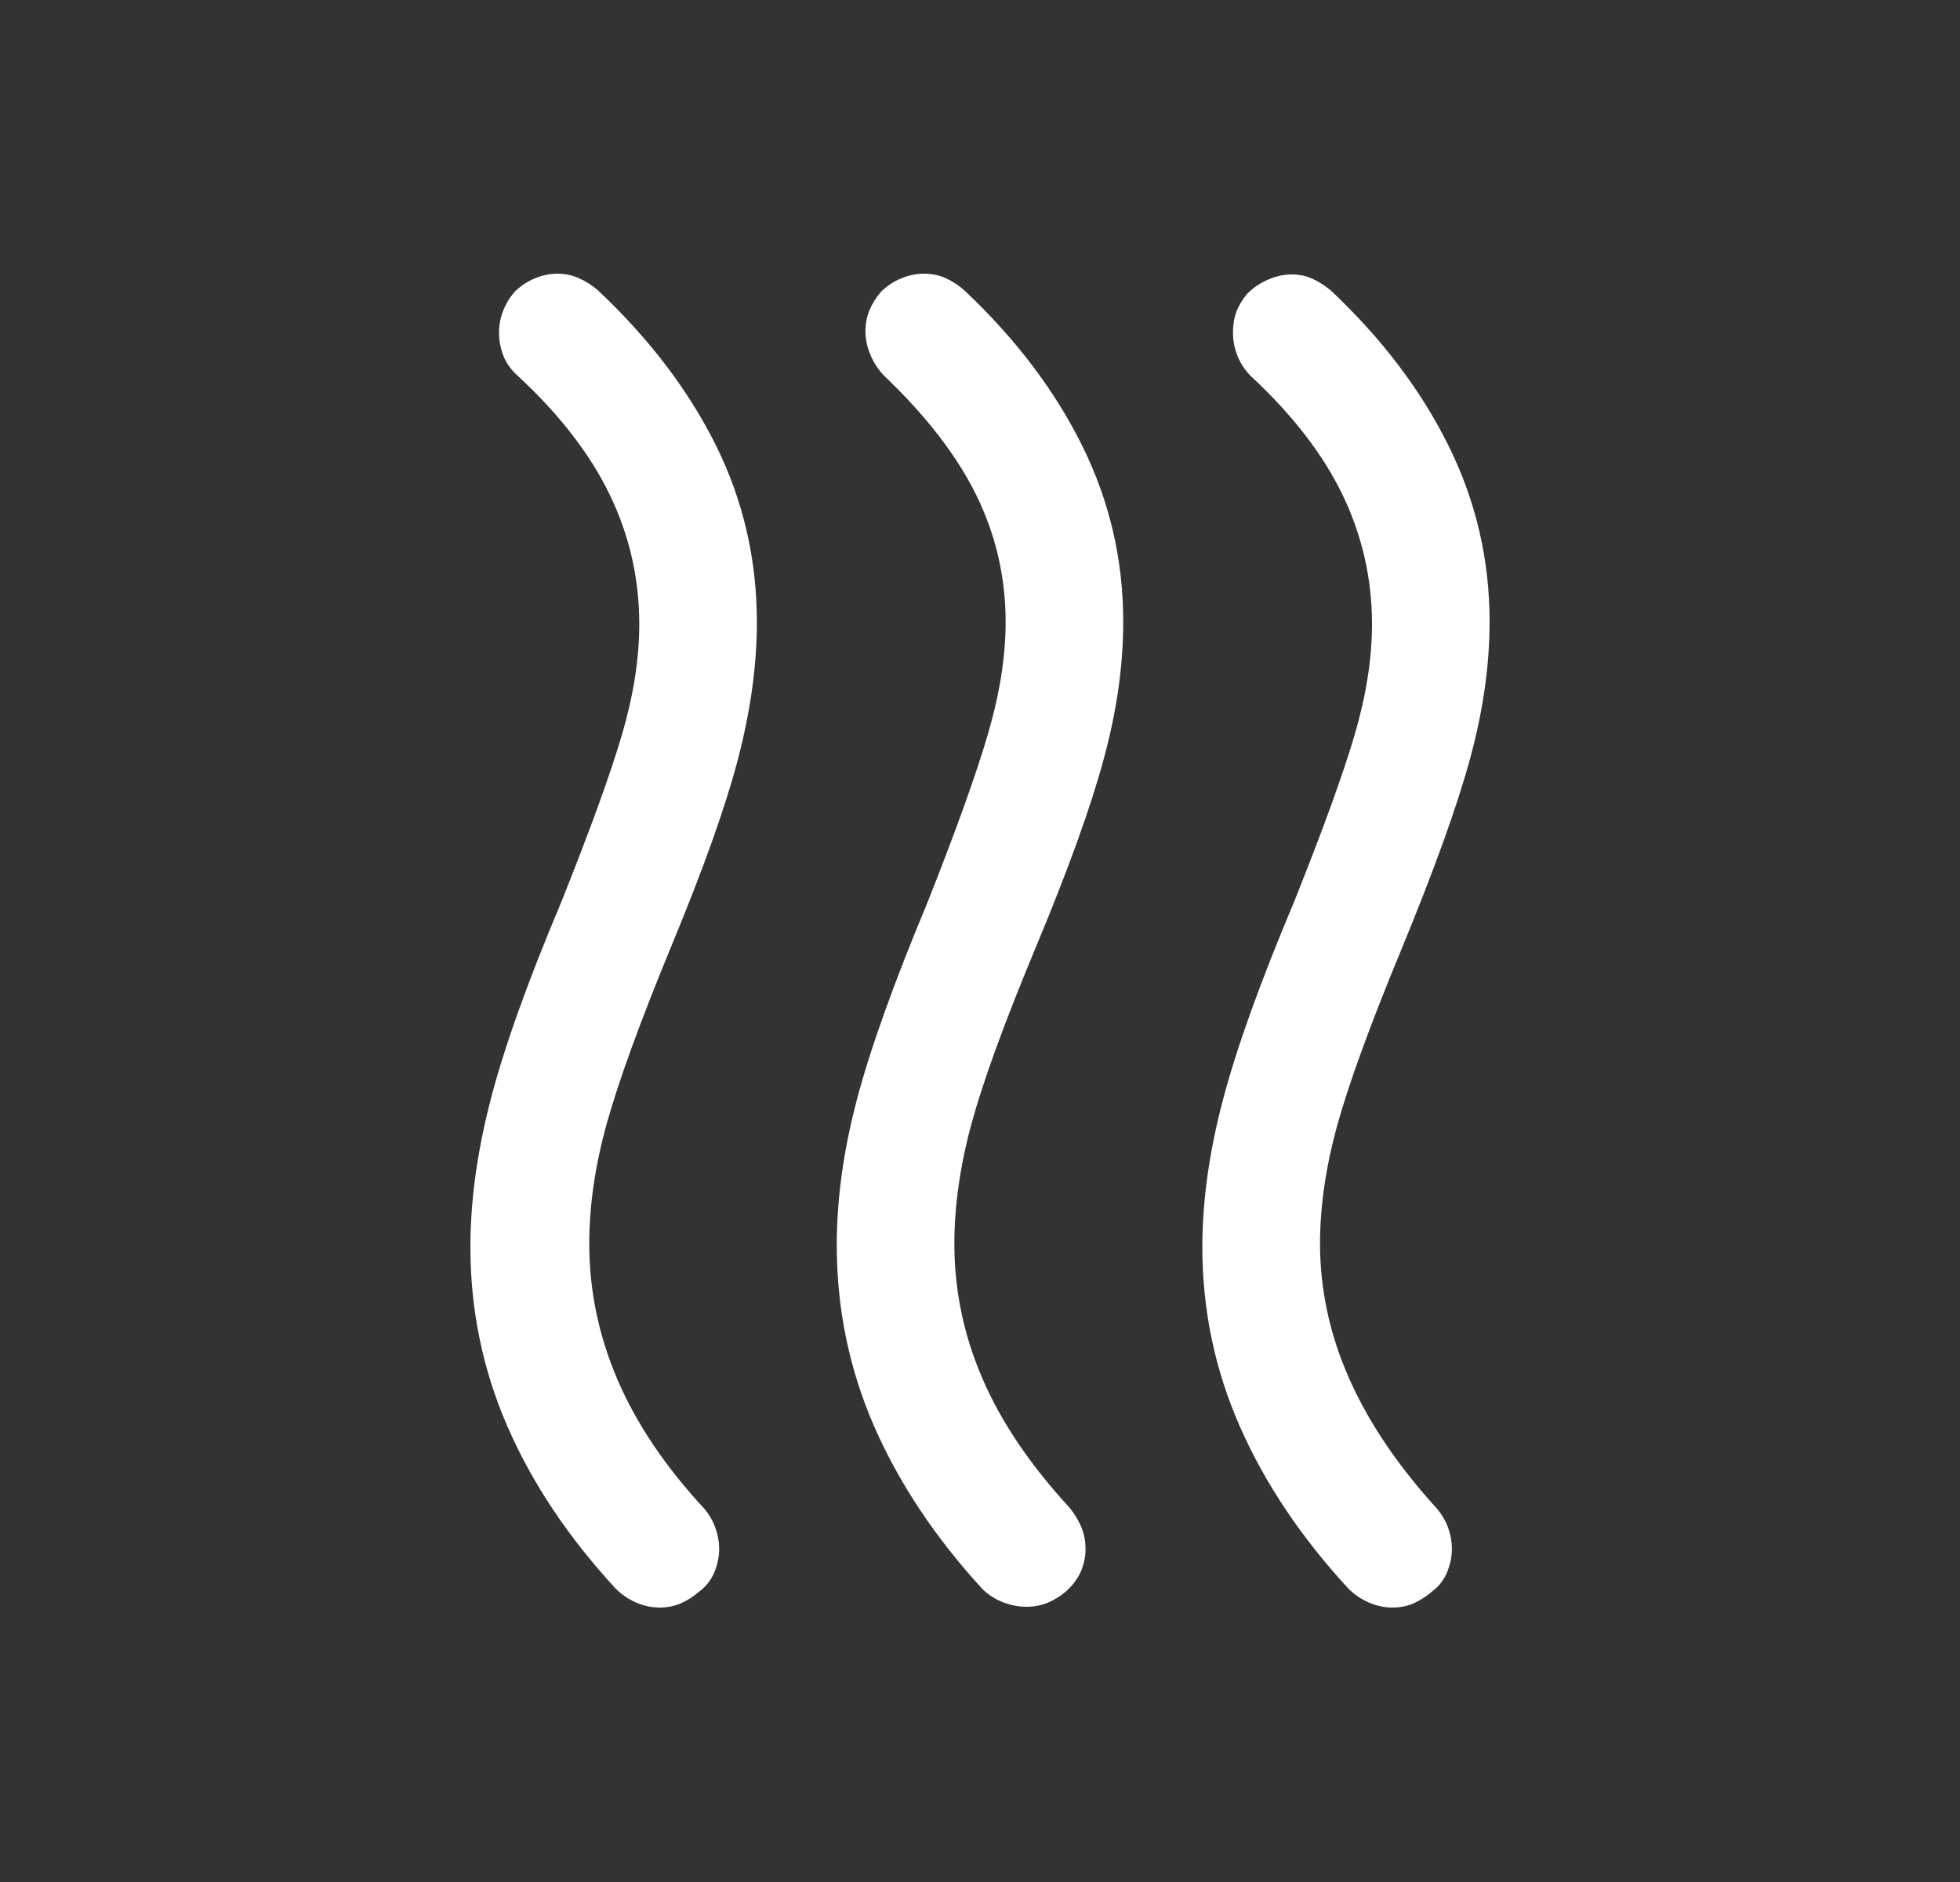 <svg xmlns="http://www.w3.org/2000/svg" width="25" height="24" viewBox="0 0 25 24" fill="none">
  <rect x="0" y="0" width="25" height="24" fill="#333333" stroke="none"/>
  <path d="M13.597 20.294C13.523 20.357 13.445 20.405 13.363 20.439C13.28 20.473 13.189 20.49 13.091 20.49C12.993 20.49 12.894 20.471 12.792 20.432C12.691 20.393 12.603 20.336 12.529 20.262C11.922 19.599 11.462 18.905 11.146 18.18C10.831 17.455 10.673 16.688 10.673 15.879C10.673 15.291 10.758 14.674 10.929 14.026C11.099 13.378 11.4 12.538 11.831 11.506C12.195 10.588 12.452 9.872 12.602 9.359C12.752 8.846 12.827 8.37 12.827 7.933C12.827 7.361 12.702 6.821 12.452 6.313C12.202 5.806 11.81 5.299 11.277 4.792C11.204 4.717 11.146 4.628 11.103 4.527C11.06 4.427 11.039 4.326 11.039 4.225C11.039 4.13 11.056 4.041 11.089 3.959C11.123 3.876 11.172 3.797 11.235 3.723C11.31 3.649 11.396 3.591 11.492 3.551C11.587 3.511 11.686 3.49 11.787 3.49C11.889 3.49 11.983 3.51 12.068 3.55C12.154 3.589 12.233 3.642 12.306 3.708C12.956 4.321 13.455 4.98 13.804 5.685C14.153 6.39 14.327 7.138 14.327 7.93C14.327 8.484 14.245 9.066 14.079 9.676C13.915 10.286 13.628 11.082 13.219 12.063C12.815 13.031 12.54 13.785 12.393 14.325C12.246 14.865 12.173 15.376 12.173 15.86C12.173 16.454 12.292 17.027 12.531 17.579C12.769 18.132 13.139 18.68 13.639 19.223C13.701 19.299 13.752 19.38 13.79 19.468C13.827 19.556 13.846 19.651 13.846 19.751C13.846 19.852 13.826 19.948 13.786 20.041C13.745 20.134 13.682 20.218 13.597 20.294ZM18.27 20.292C18.196 20.356 18.118 20.407 18.036 20.444C17.953 20.481 17.861 20.5 17.76 20.5C17.659 20.5 17.559 20.479 17.46 20.436C17.362 20.393 17.276 20.335 17.202 20.262C16.596 19.605 16.133 18.915 15.815 18.192C15.496 17.469 15.336 16.706 15.336 15.901C15.336 15.318 15.423 14.694 15.597 14.032C15.771 13.37 16.073 12.528 16.504 11.506C16.874 10.581 17.133 9.868 17.28 9.366C17.427 8.864 17.5 8.395 17.5 7.96C17.5 7.381 17.375 6.831 17.125 6.312C16.875 5.793 16.483 5.286 15.95 4.792C15.876 4.716 15.82 4.63 15.783 4.535C15.746 4.44 15.727 4.342 15.727 4.24C15.727 4.144 15.741 4.056 15.77 3.977C15.799 3.899 15.845 3.822 15.908 3.746C15.984 3.67 16.072 3.61 16.174 3.566C16.274 3.522 16.375 3.5 16.474 3.5C16.574 3.5 16.664 3.519 16.745 3.557C16.826 3.594 16.904 3.645 16.979 3.708C17.629 4.321 18.128 4.98 18.477 5.685C18.826 6.39 19 7.138 19 7.93C19 8.484 18.917 9.065 18.752 9.671C18.587 10.278 18.297 11.083 17.883 12.088C17.479 13.063 17.204 13.817 17.057 14.35C16.91 14.883 16.837 15.386 16.837 15.858C16.837 16.449 16.962 17.025 17.212 17.587C17.462 18.148 17.837 18.702 18.337 19.248C18.397 19.322 18.443 19.403 18.474 19.49C18.504 19.576 18.519 19.663 18.519 19.75C18.519 19.849 18.499 19.948 18.459 20.047C18.418 20.146 18.355 20.228 18.27 20.292ZM8.924 20.292C8.85 20.356 8.772 20.407 8.69 20.444C8.607 20.481 8.515 20.5 8.414 20.5C8.312 20.5 8.212 20.479 8.114 20.436C8.016 20.393 7.93 20.335 7.856 20.262C7.249 19.605 6.788 18.915 6.473 18.192C6.158 17.469 6 16.706 6 15.901C6 15.318 6.085 14.694 6.256 14.032C6.426 13.37 6.727 12.528 7.158 11.506C7.528 10.581 7.787 9.868 7.934 9.366C8.081 8.864 8.154 8.395 8.154 7.96C8.154 7.381 8.029 6.831 7.779 6.312C7.529 5.793 7.137 5.286 6.604 4.792C6.518 4.716 6.457 4.63 6.42 4.535C6.384 4.44 6.365 4.343 6.365 4.243C6.365 4.144 6.383 4.052 6.417 3.965C6.45 3.878 6.499 3.797 6.562 3.723C6.637 3.649 6.723 3.591 6.819 3.551C6.915 3.511 7.013 3.49 7.111 3.49C7.209 3.49 7.301 3.51 7.389 3.55C7.476 3.589 7.558 3.642 7.633 3.708C8.283 4.321 8.782 4.977 9.131 5.678C9.479 6.379 9.654 7.131 9.654 7.935C9.654 8.48 9.575 9.055 9.418 9.661C9.261 10.268 8.976 11.07 8.562 12.068C8.164 13.033 7.891 13.785 7.74 14.325C7.59 14.865 7.516 15.376 7.516 15.86C7.516 16.456 7.636 17.035 7.878 17.598C8.12 18.16 8.491 18.71 8.991 19.248C9.051 19.322 9.097 19.403 9.127 19.49C9.158 19.576 9.173 19.663 9.173 19.75C9.173 19.849 9.153 19.948 9.113 20.047C9.072 20.146 9.009 20.228 8.924 20.292Z" fill="#FFFFFF"></path>
</svg>